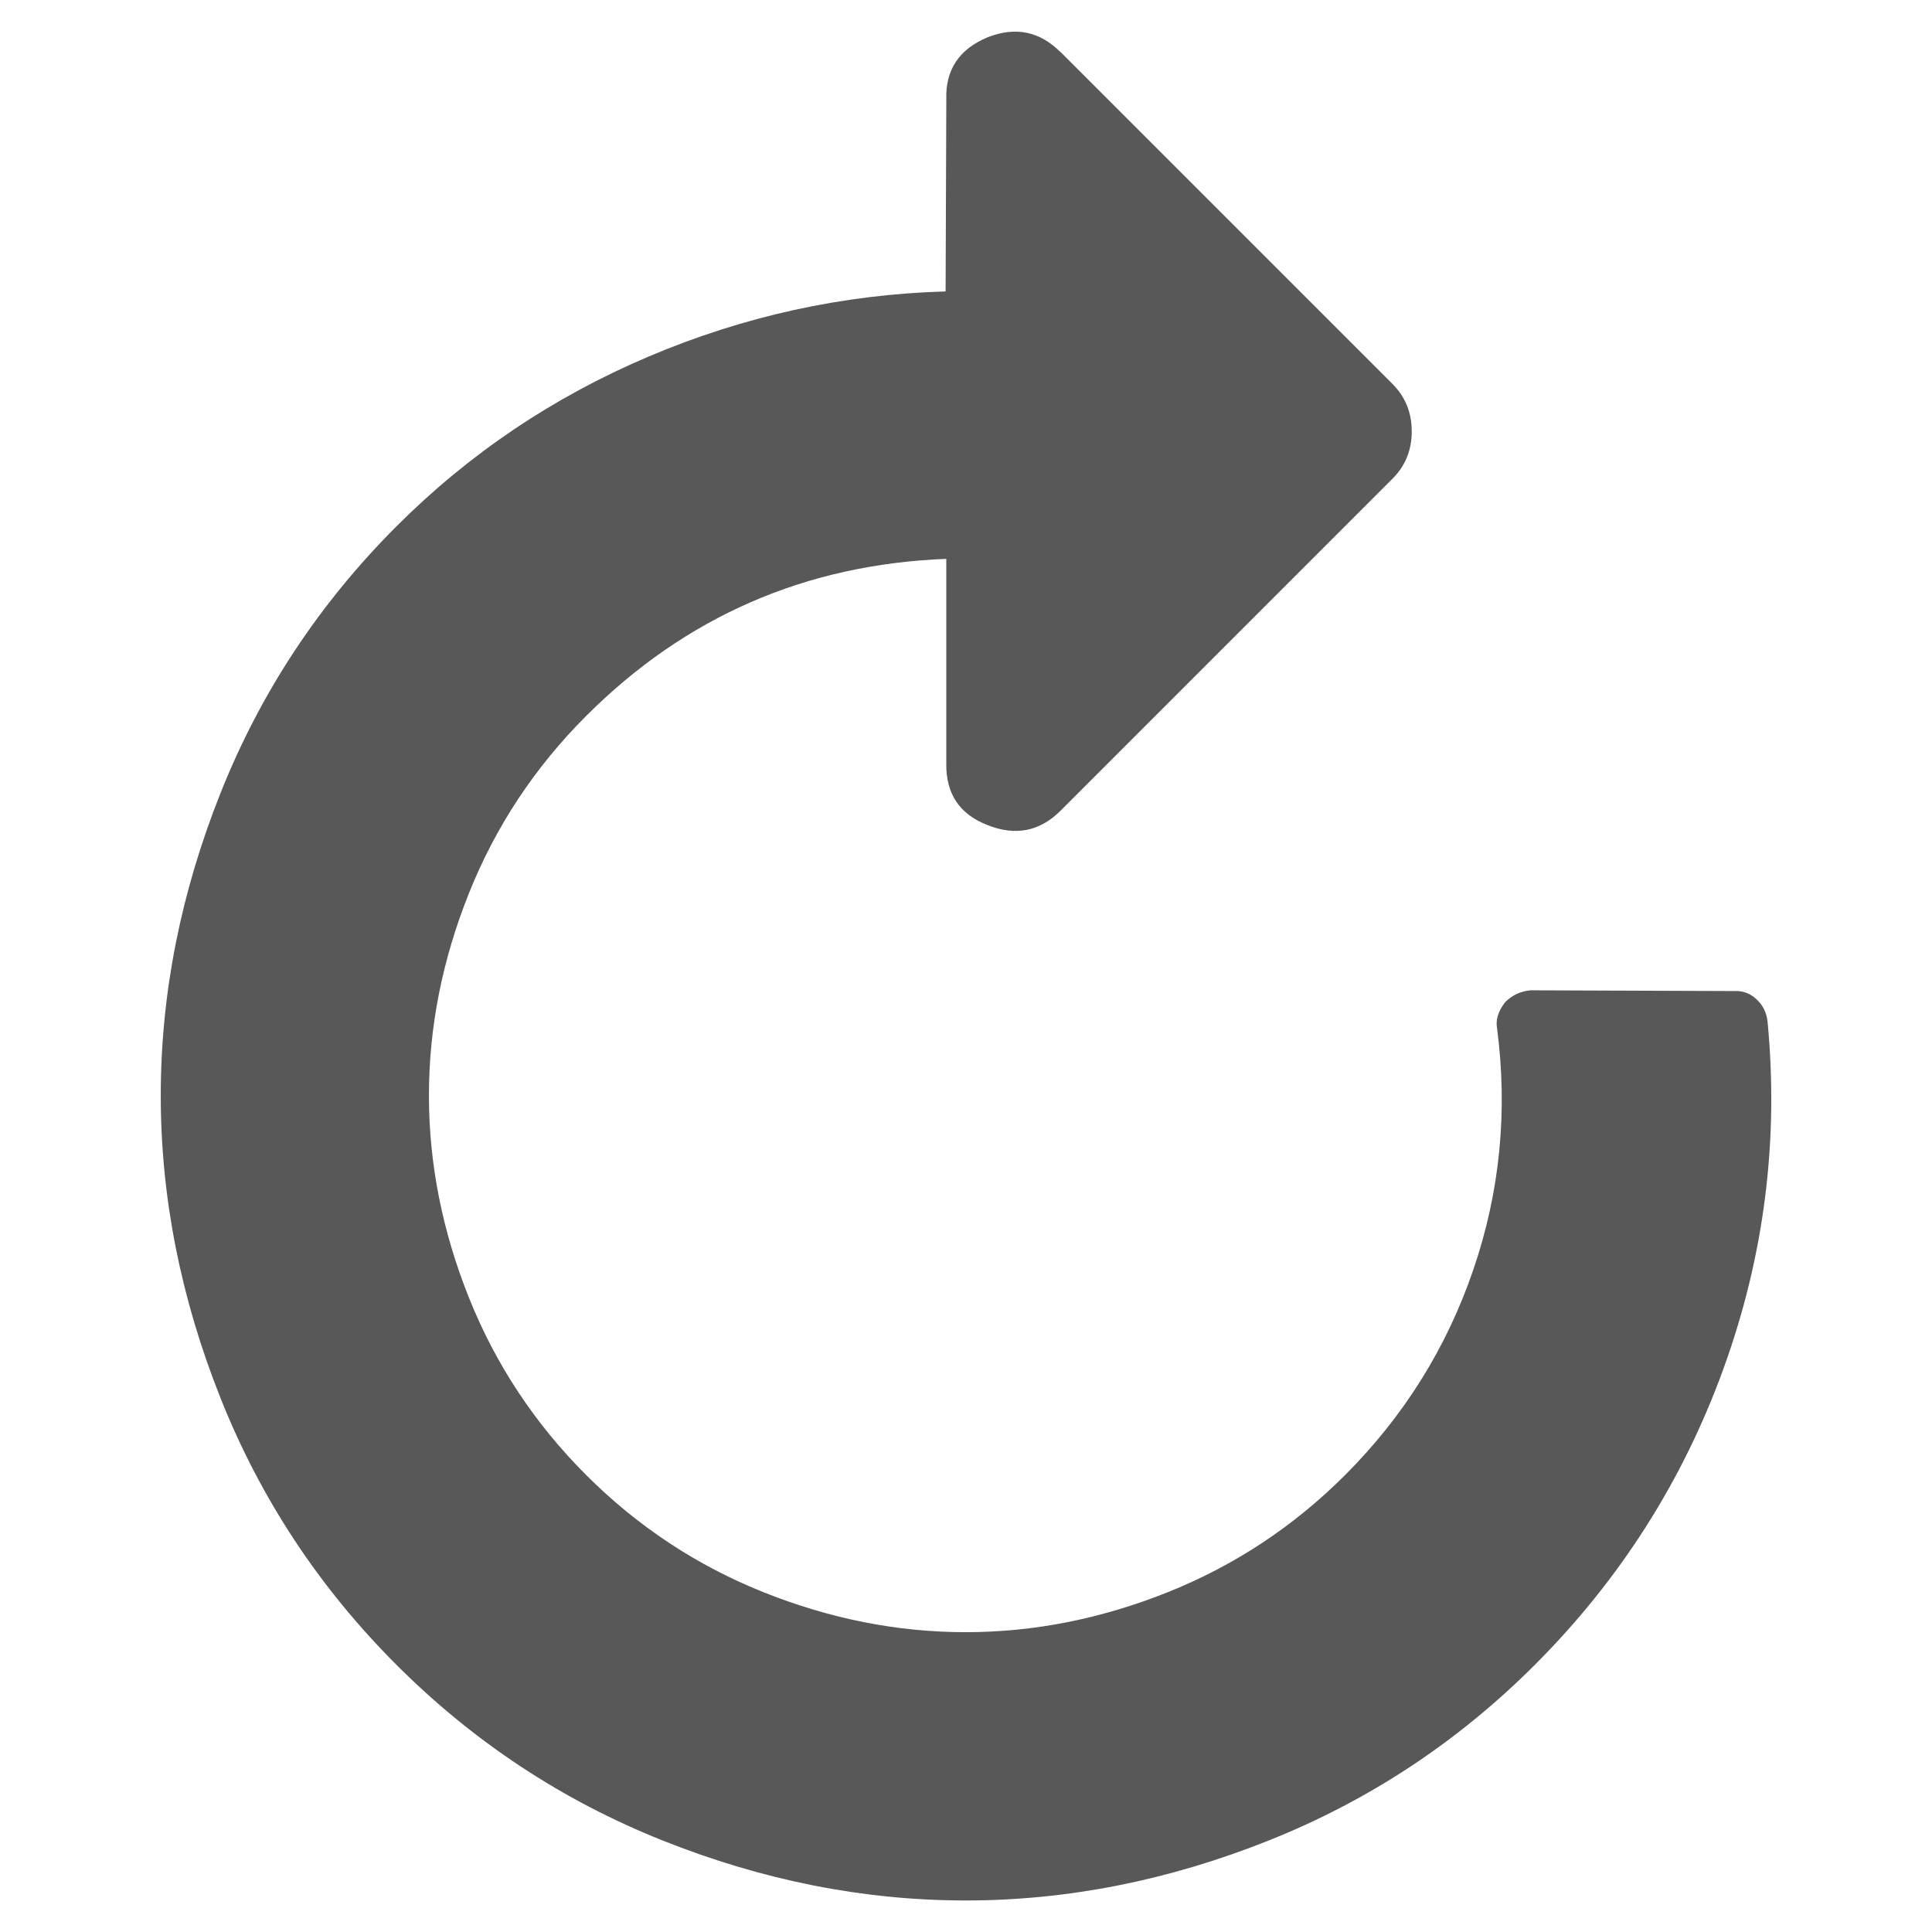 <?xml version="1.0" encoding="UTF-8" standalone="no"?>
<!-- Generated by IcoMoon.io -->

<svg
   xmlns:dc="http://purl.org/dc/elements/1.1/"
   xmlns:cc="http://creativecommons.org/ns#"
   xmlns:rdf="http://www.w3.org/1999/02/22-rdf-syntax-ns#"
   xmlns:svg="http://www.w3.org/2000/svg"
   xmlns="http://www.w3.org/2000/svg"
   xmlns:sodipodi="http://sodipodi.sourceforge.net/DTD/sodipodi-0.dtd"
   xmlns:inkscape="http://www.inkscape.org/namespaces/inkscape"
   version="1.1"
   width="60"
   height="60"
   viewBox="0 0 60 60"
   id="svg5029"
   inkscape:version="0.48.3.1 r9886"
   sodipodi:docname="repeat.svg"
   inkscape:export-filename="/tmp/refresh.png"
   inkscape:export-xdpi="90"
   inkscape:export-ydpi="90">
  <defs
     id="defs5035" />
  <sodipodi:namedview
     pagecolor="#ffffff"
     bordercolor="#666666"
     borderopacity="1"
     objecttolerance="10"
     gridtolerance="10"
     guidetolerance="10"
     inkscape:pageopacity="0"
     inkscape:pageshadow="2"
     inkscape:window-width="1215"
     inkscape:window-height="776"
     id="namedview5033"
     showgrid="false"
     inkscape:zoom="10.216667"
     inkscape:cx="30"
     inkscape:cy="30"
     inkscape:window-x="65"
     inkscape:window-y="24"
     inkscape:window-maximized="1"
     inkscape:current-layer="svg5029" />
  <path
     d="M 32.932,1.61 43.244,11.922 q 0.598,0.598 0.599,1.473 0.001,0.875 -0.599,1.473 L 32.933,25.18 q -0.967,0.967 -2.279,0.438 -1.289,-0.505 -1.266,-1.91 l -1.15e-4,-6.352 q -6.56,0.254 -11.186,4.88 -2.394,2.394 -3.637,5.501 -1.244,3.108 -1.244,6.284 5.8e-5,3.176 1.244,6.284 1.244,3.108 3.638,5.502 2.394,2.394 5.502,3.638 3.108,1.244 6.284,1.244 3.176,5.8e-5 6.284,-1.244 3.108,-1.244 5.501,-3.637 2.739,-2.739 3.982,-6.377 1.243,-3.638 0.736,-7.503 -0.07,-0.392 0.254,-0.806 0.322,-0.322 0.782,-0.367 l 6.329,0.023 q 0.392,-0.023 0.691,0.253 0.299,0.276 0.345,0.691 0.53,5.547 -1.369,10.784 -1.899,5.237 -5.857,9.196 -3.591,3.591 -8.262,5.455 -4.671,1.864 -9.415,1.864 -4.744,-8.6e-5 -9.415,-1.864 -4.671,-1.864 -8.263,-5.455 -3.591,-3.591 -5.455,-8.263 -1.864,-4.671 -1.864,-9.415 -8.7e-5,-4.744 1.864,-9.415 1.864,-4.671 5.455,-8.262 3.384,-3.384 7.825,-5.271 4.442,-1.887 9.23,-2.025 l 0.022,-5.962 q -0.046,-1.382 1.289,-1.933 1.289,-0.505 2.256,0.462 z"
     id="path5031"
     inkscape:connector-curvature="0"
     style="fill:#585859;fill-opacity:1" />
</svg>
